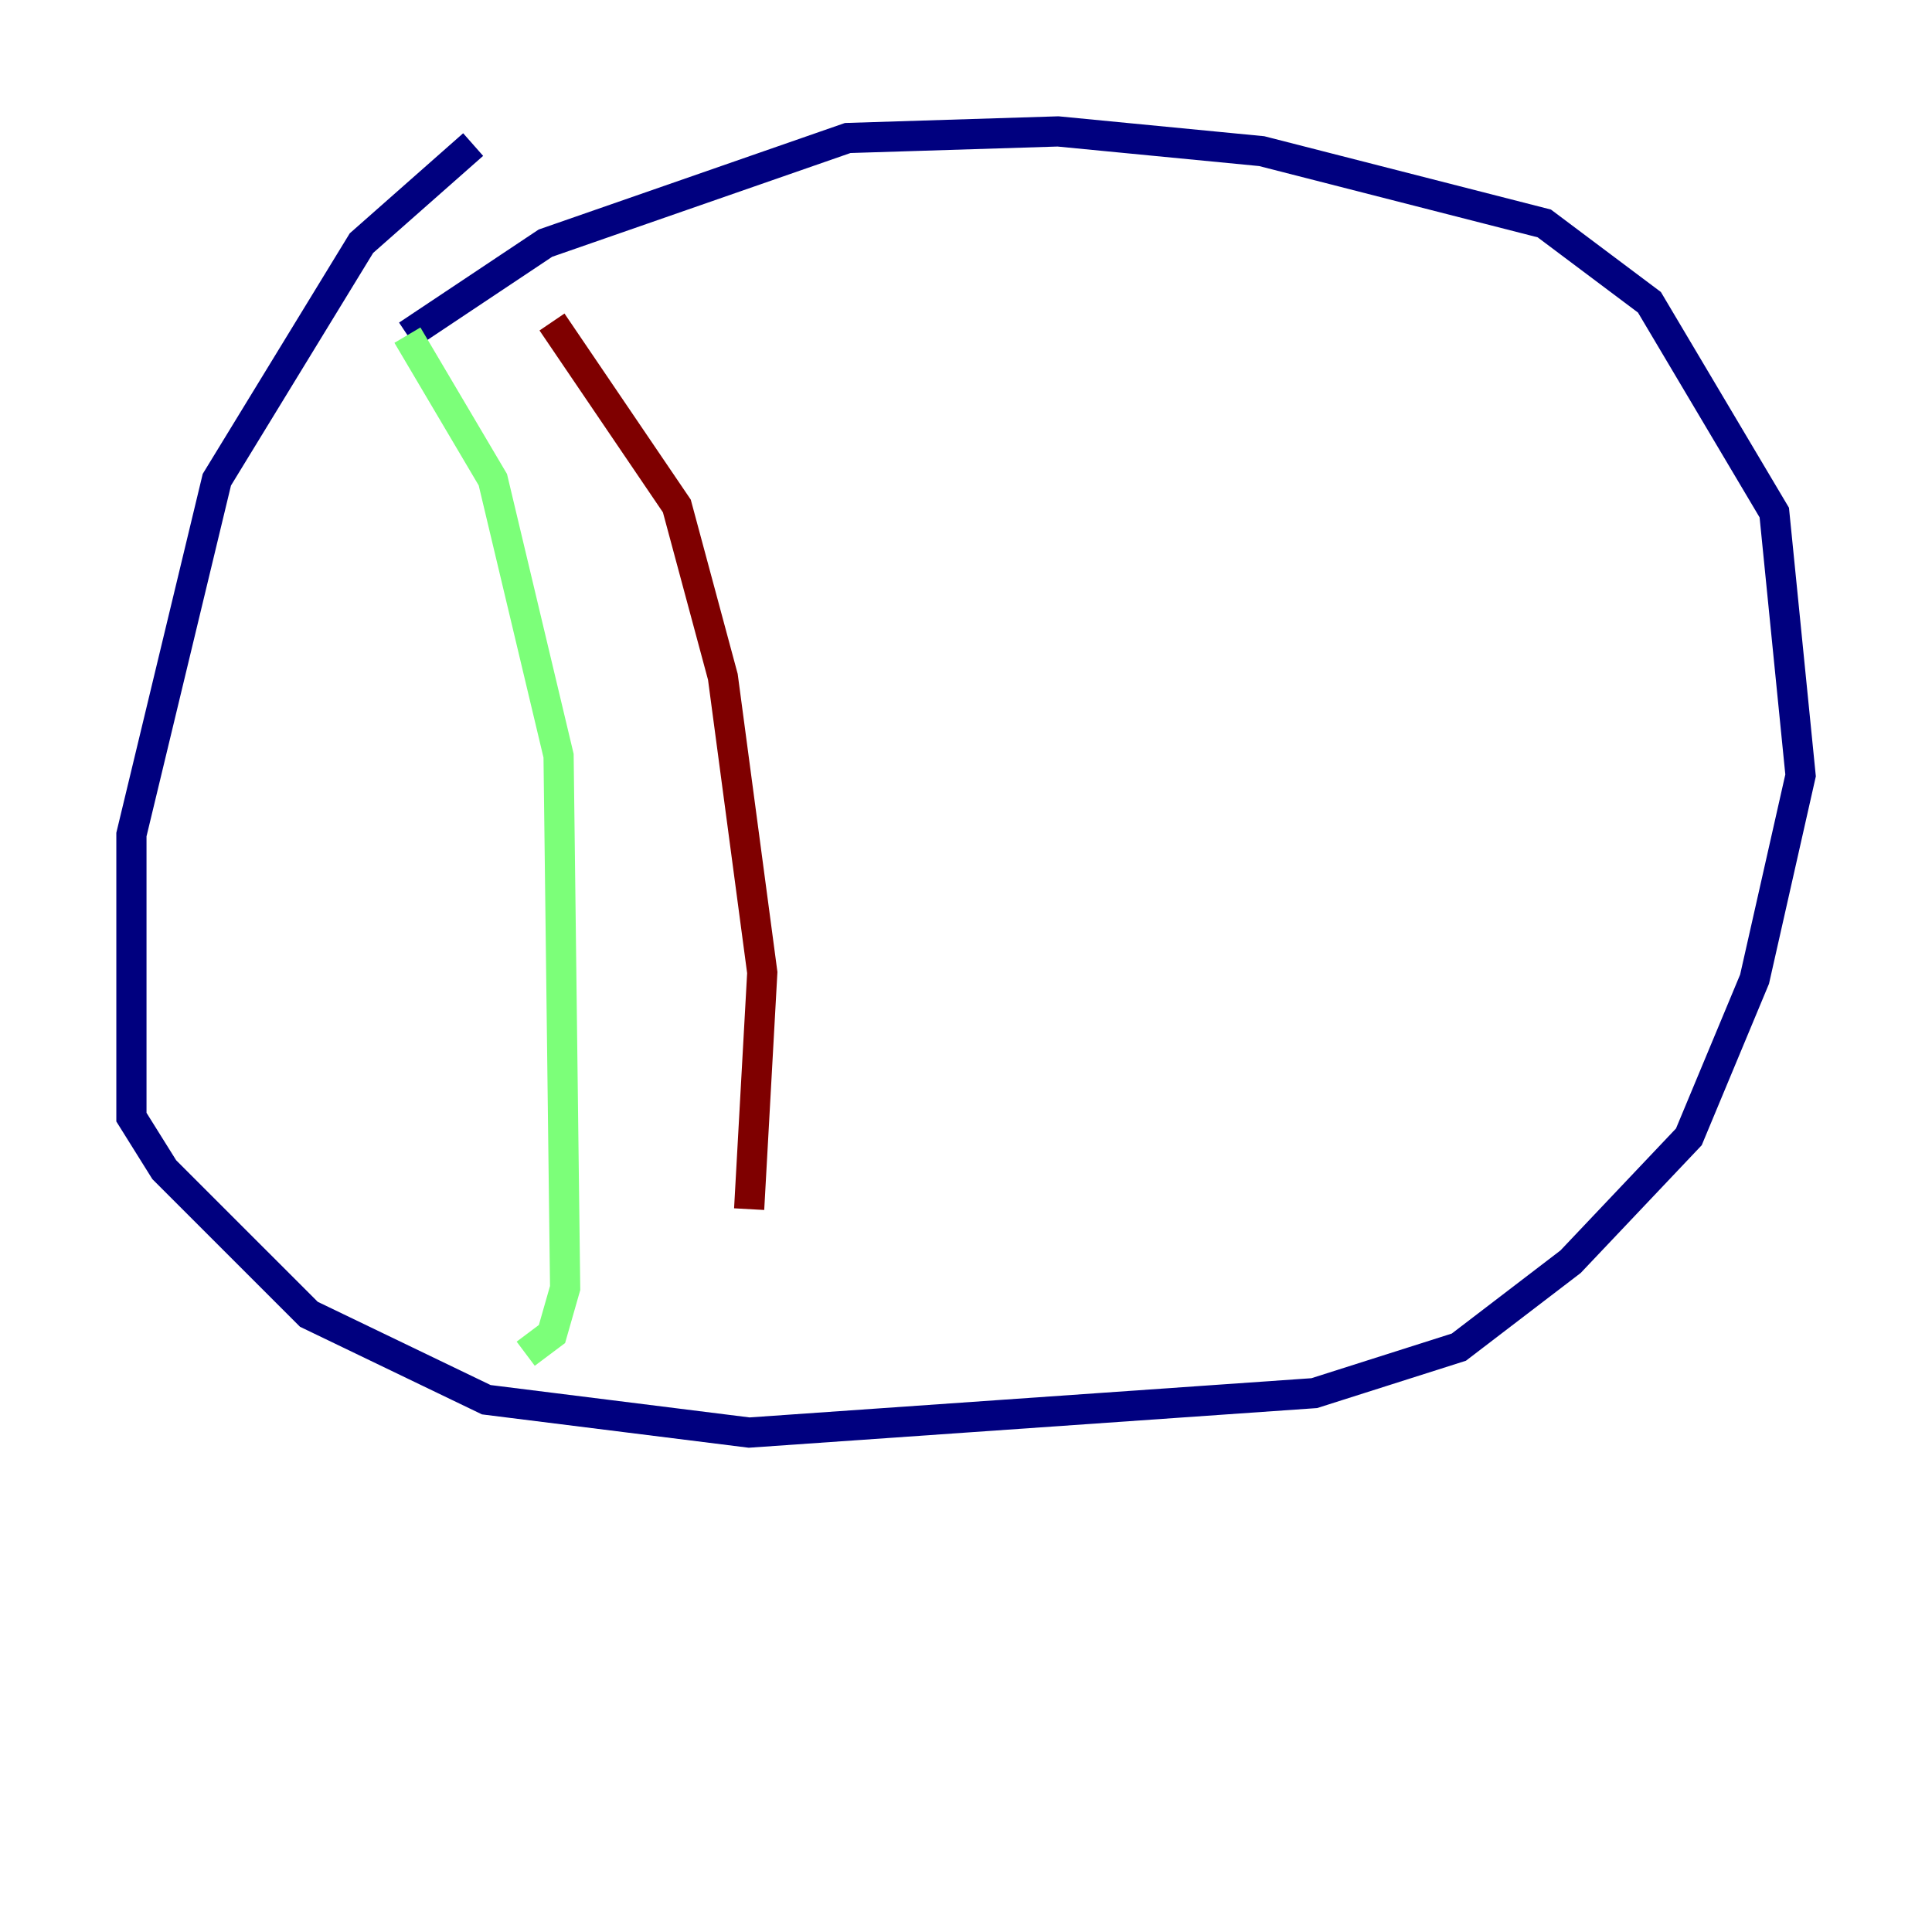 <?xml version="1.0" encoding="utf-8" ?>
<svg baseProfile="tiny" height="128" version="1.2" viewBox="0,0,128,128" width="128" xmlns="http://www.w3.org/2000/svg" xmlns:ev="http://www.w3.org/2001/xml-events" xmlns:xlink="http://www.w3.org/1999/xlink"><defs /><polyline fill="none" points="31.347,9.578 23.946,16.109 14.367,31.782 8.707,55.292 8.707,74.014 10.884,77.497 20.463,87.075 32.218,92.735 49.633,94.912 87.075,92.299 96.653,89.252 104.054,83.592 111.891,75.32 116.245,64.871 119.293,51.374 117.551,33.959 109.279,20.027 102.313,14.803 83.592,10.014 70.095,8.707 56.163,9.143 36.136,16.109 26.993,22.204" stroke="#00007f" stroke-width="2" /><polyline fill="none" points="26.993,22.204 32.653,31.782 37.007,50.068 37.442,85.333 36.571,88.381 34.83,89.687" stroke="#7cff79" stroke-width="2" /><polyline fill="none" points="36.571,21.333 44.843,33.524 47.891,44.843 50.503,64.435 49.633,80.109" stroke="#7f0000" stroke-width="2" /></svg>
